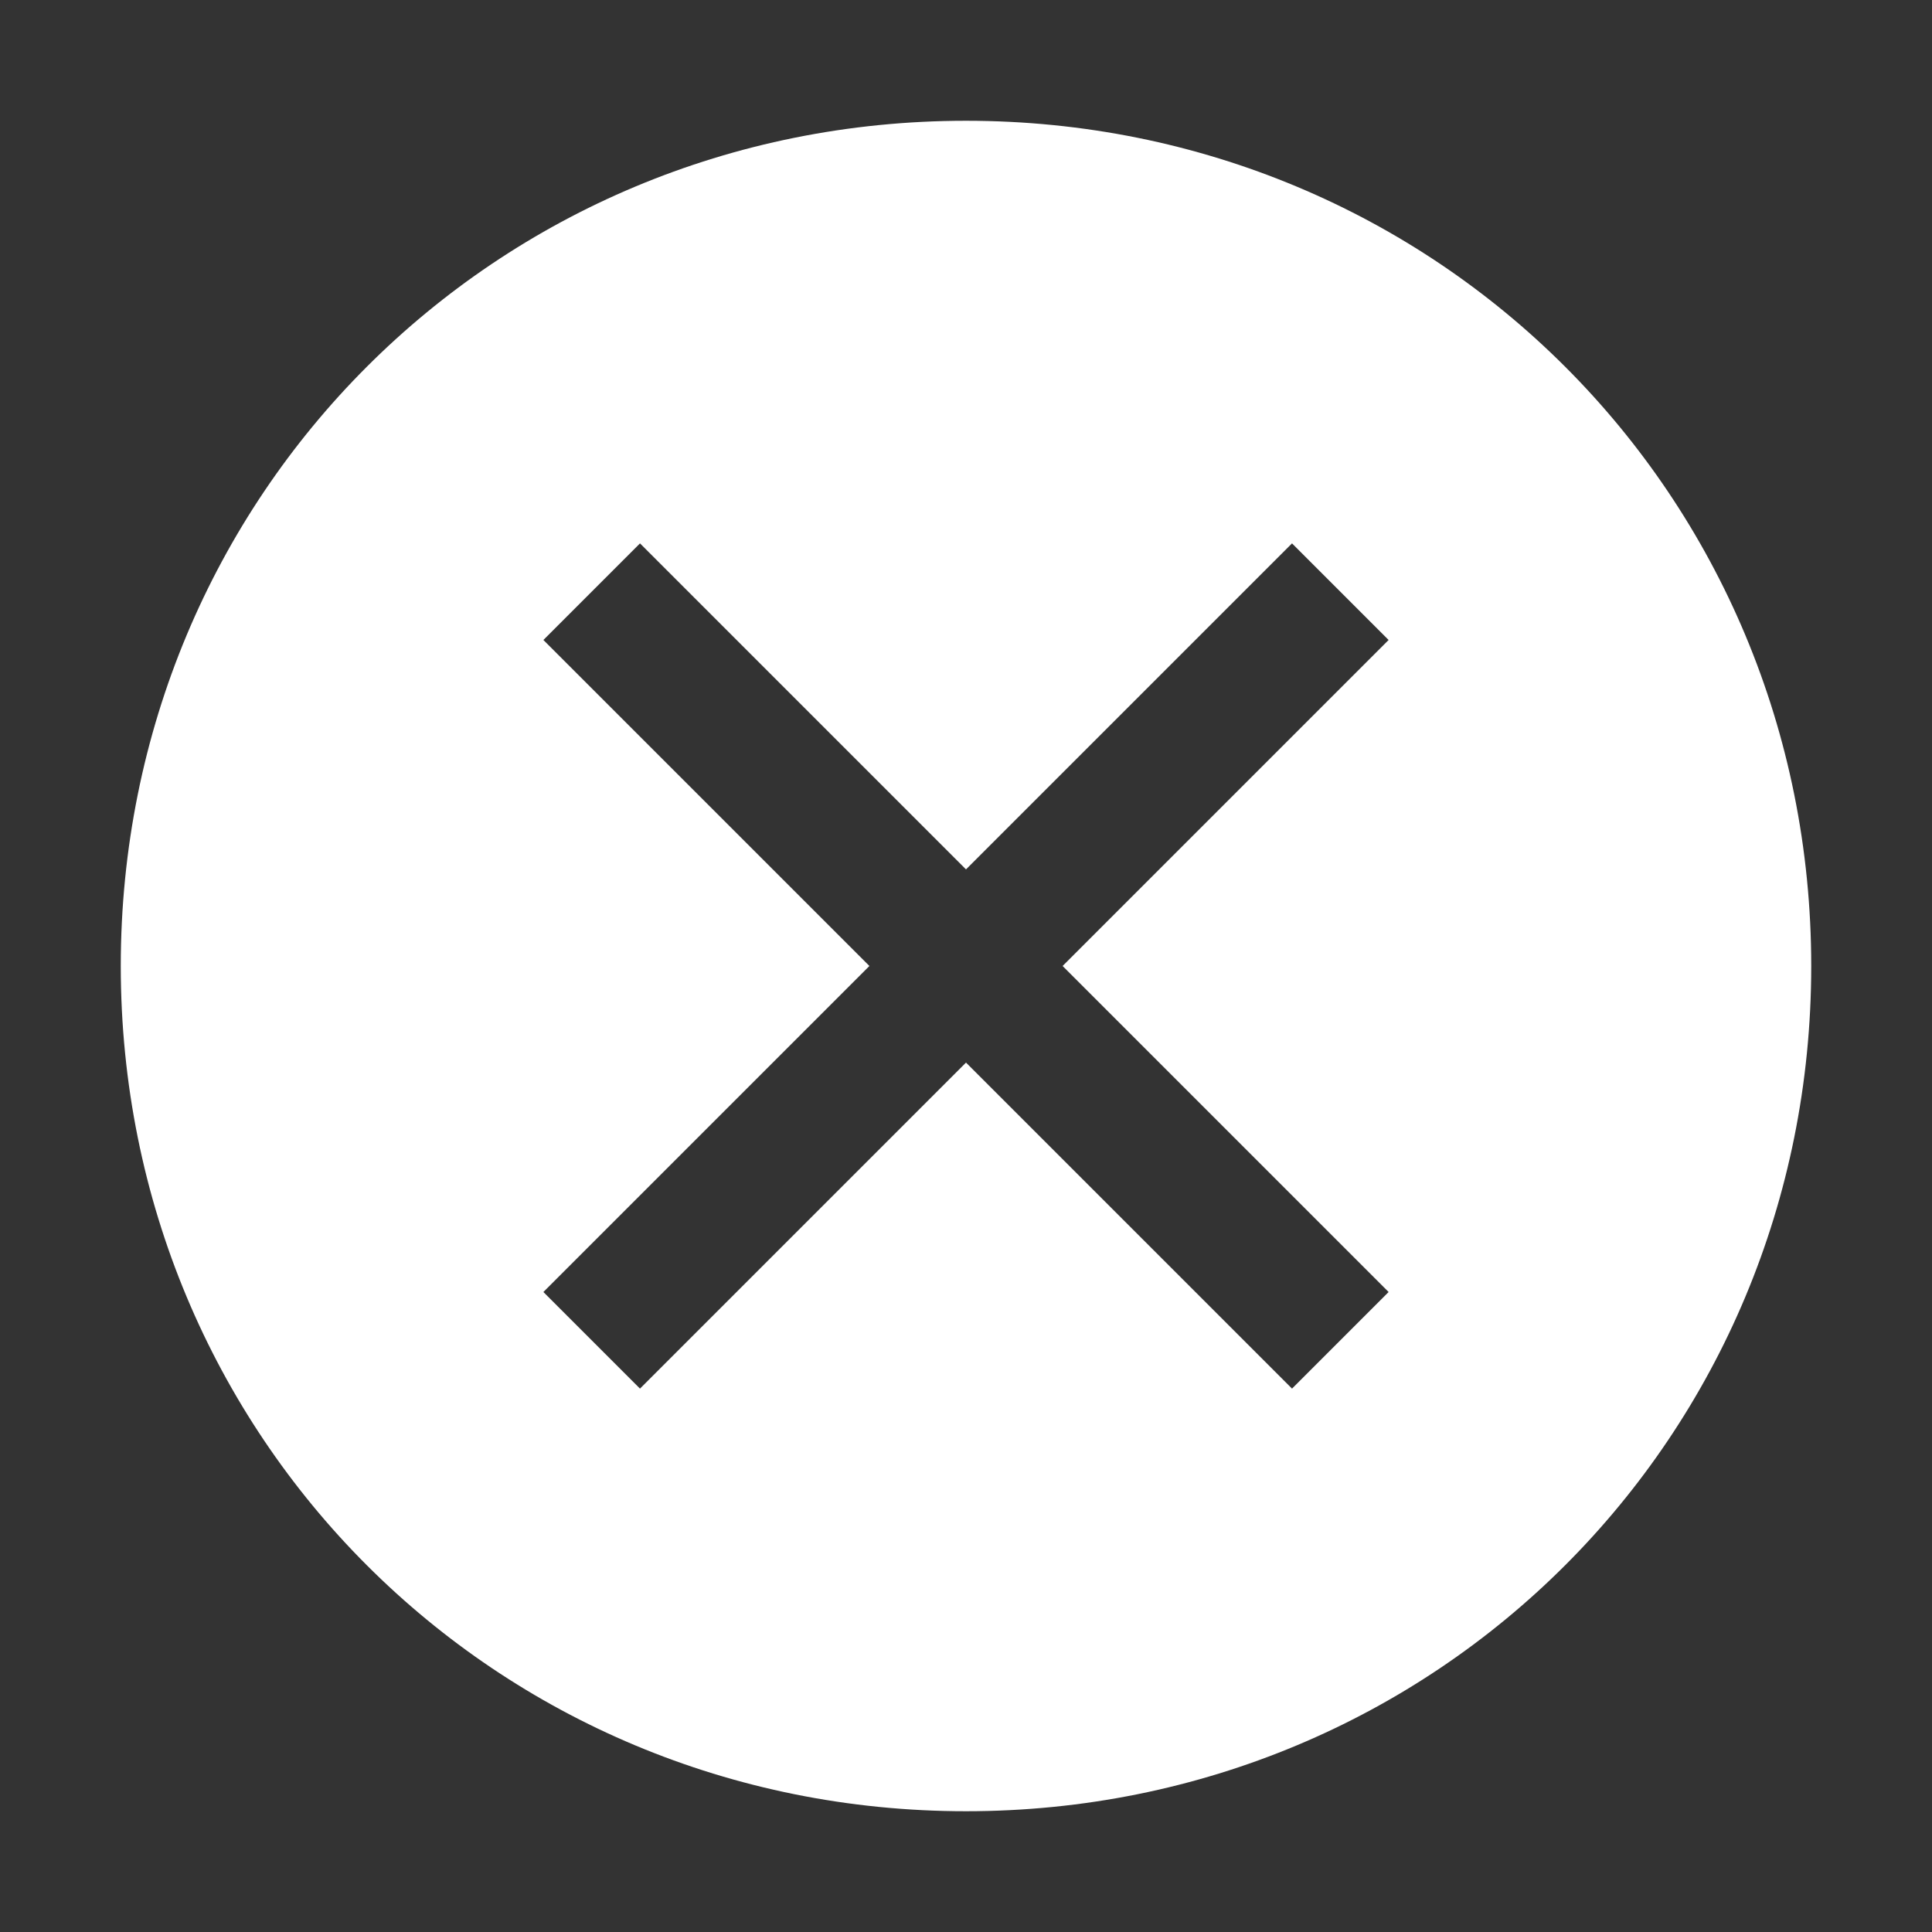 <svg width="55" height="55" viewBox="0 0 55 55" fill="none" xmlns="http://www.w3.org/2000/svg">
<rect x="0" y="0" width="55" height="55" fill="#333333" stroke="none"/>
<path d="M27.5 3.438C14.094 3.438 3.438 14.094 3.438 27.5C3.438 40.906 14.094 51.562 27.5 51.562C40.906 51.562 51.562 40.906 51.562 27.5C51.562 14.094 40.906 3.438 27.5 3.438ZM36.781 39.531L27.5 30.25L18.219 39.531L15.469 36.781L24.75 27.5L15.469 18.219L18.219 15.469L27.5 24.75L36.781 15.469L39.531 18.219L30.25 27.5L39.531 36.781L36.781 39.531Z" fill="white"/>
</svg>
